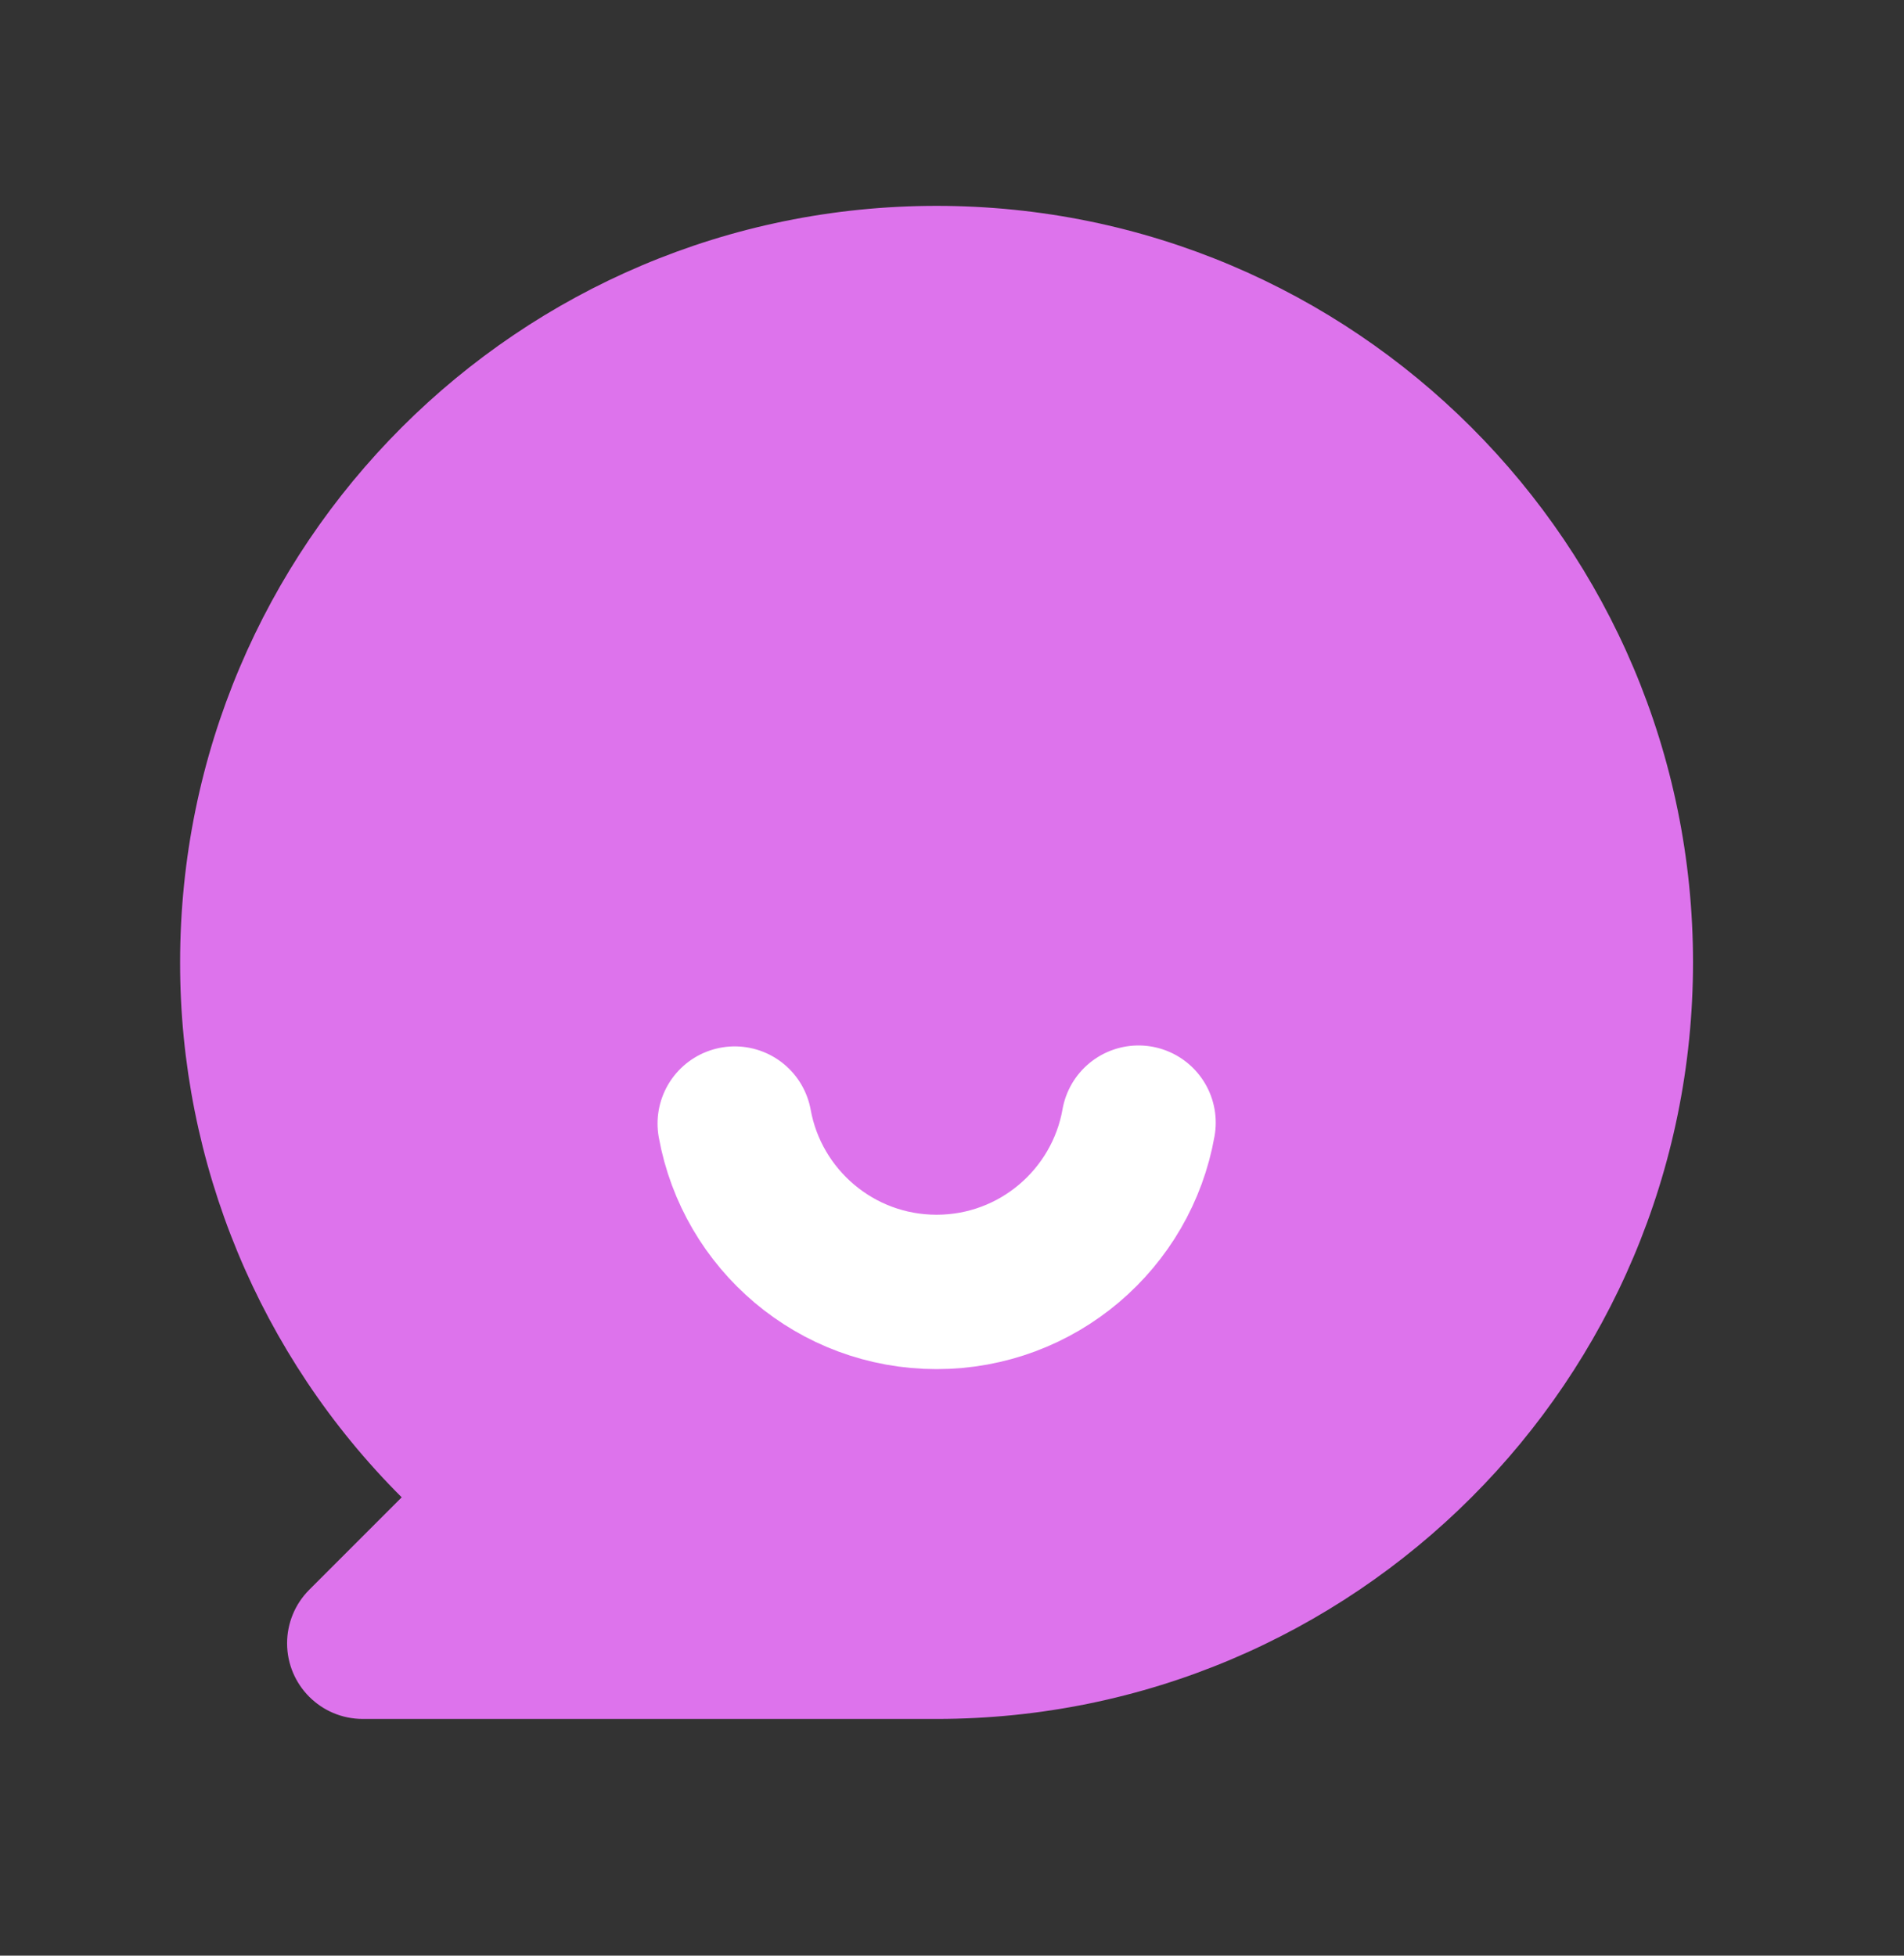 <?xml version="1.0" encoding="UTF-8"?>
<svg width="37px" height="38px" viewBox="0 0 37 38" version="1.1" xmlns="http://www.w3.org/2000/svg" xmlns:xlink="http://www.w3.org/1999/xlink">
    <rect x="0" y="0" width="37" height="38" fill="#333333" stroke="none"/>
    <title>Icon_General_Chat</title>
    <g id="页面-1" stroke="none" stroke-width="1" fill="none" fill-rule="evenodd">
        <g id="voicematch" transform="translate(-288, -761)">
            <g id="编组-6" transform="translate(0, 725)">
                <g id="Icon_General_Chat" transform="translate(288, 36.5)">
                    <g id="Icon/general/chat_list" transform="translate(0.5, 0.5)">
                        <g id="编组-2" transform="translate(3, 3)">
                            <path d="M4.306,25.094 C1.545,22.34 -0.005,18.6 2.00728323e-13,14.7 C2.00728323e-13,6.581 6.581,2.11386464e-13 14.7,2.11386464e-13 C22.819,2.11386464e-13 29.4,6.581 29.4,14.7 C29.4,22.819 22.819,29.4 14.7,29.4 L3.549,29.4 C2.737,29.4 2.079,28.742 2.079,27.93 C2.079,27.54 2.234,27.166 2.509,26.891 L4.306,25.094 L4.306,25.094 Z" id="路径" fill="#DD73EC" fill-rule="nonzero"></path>
                            <path d="M10.778,17.832 C11.115,19.692 12.743,21.103 14.7,21.103 C16.664,21.103 18.296,19.683 18.625,17.814" id="形状" stroke="#FFFFFF" stroke-width="3" stroke-linecap="round"></path>
                        </g>
                    </g>
                </g>
            </g>
        </g>
    </g>
</svg>
